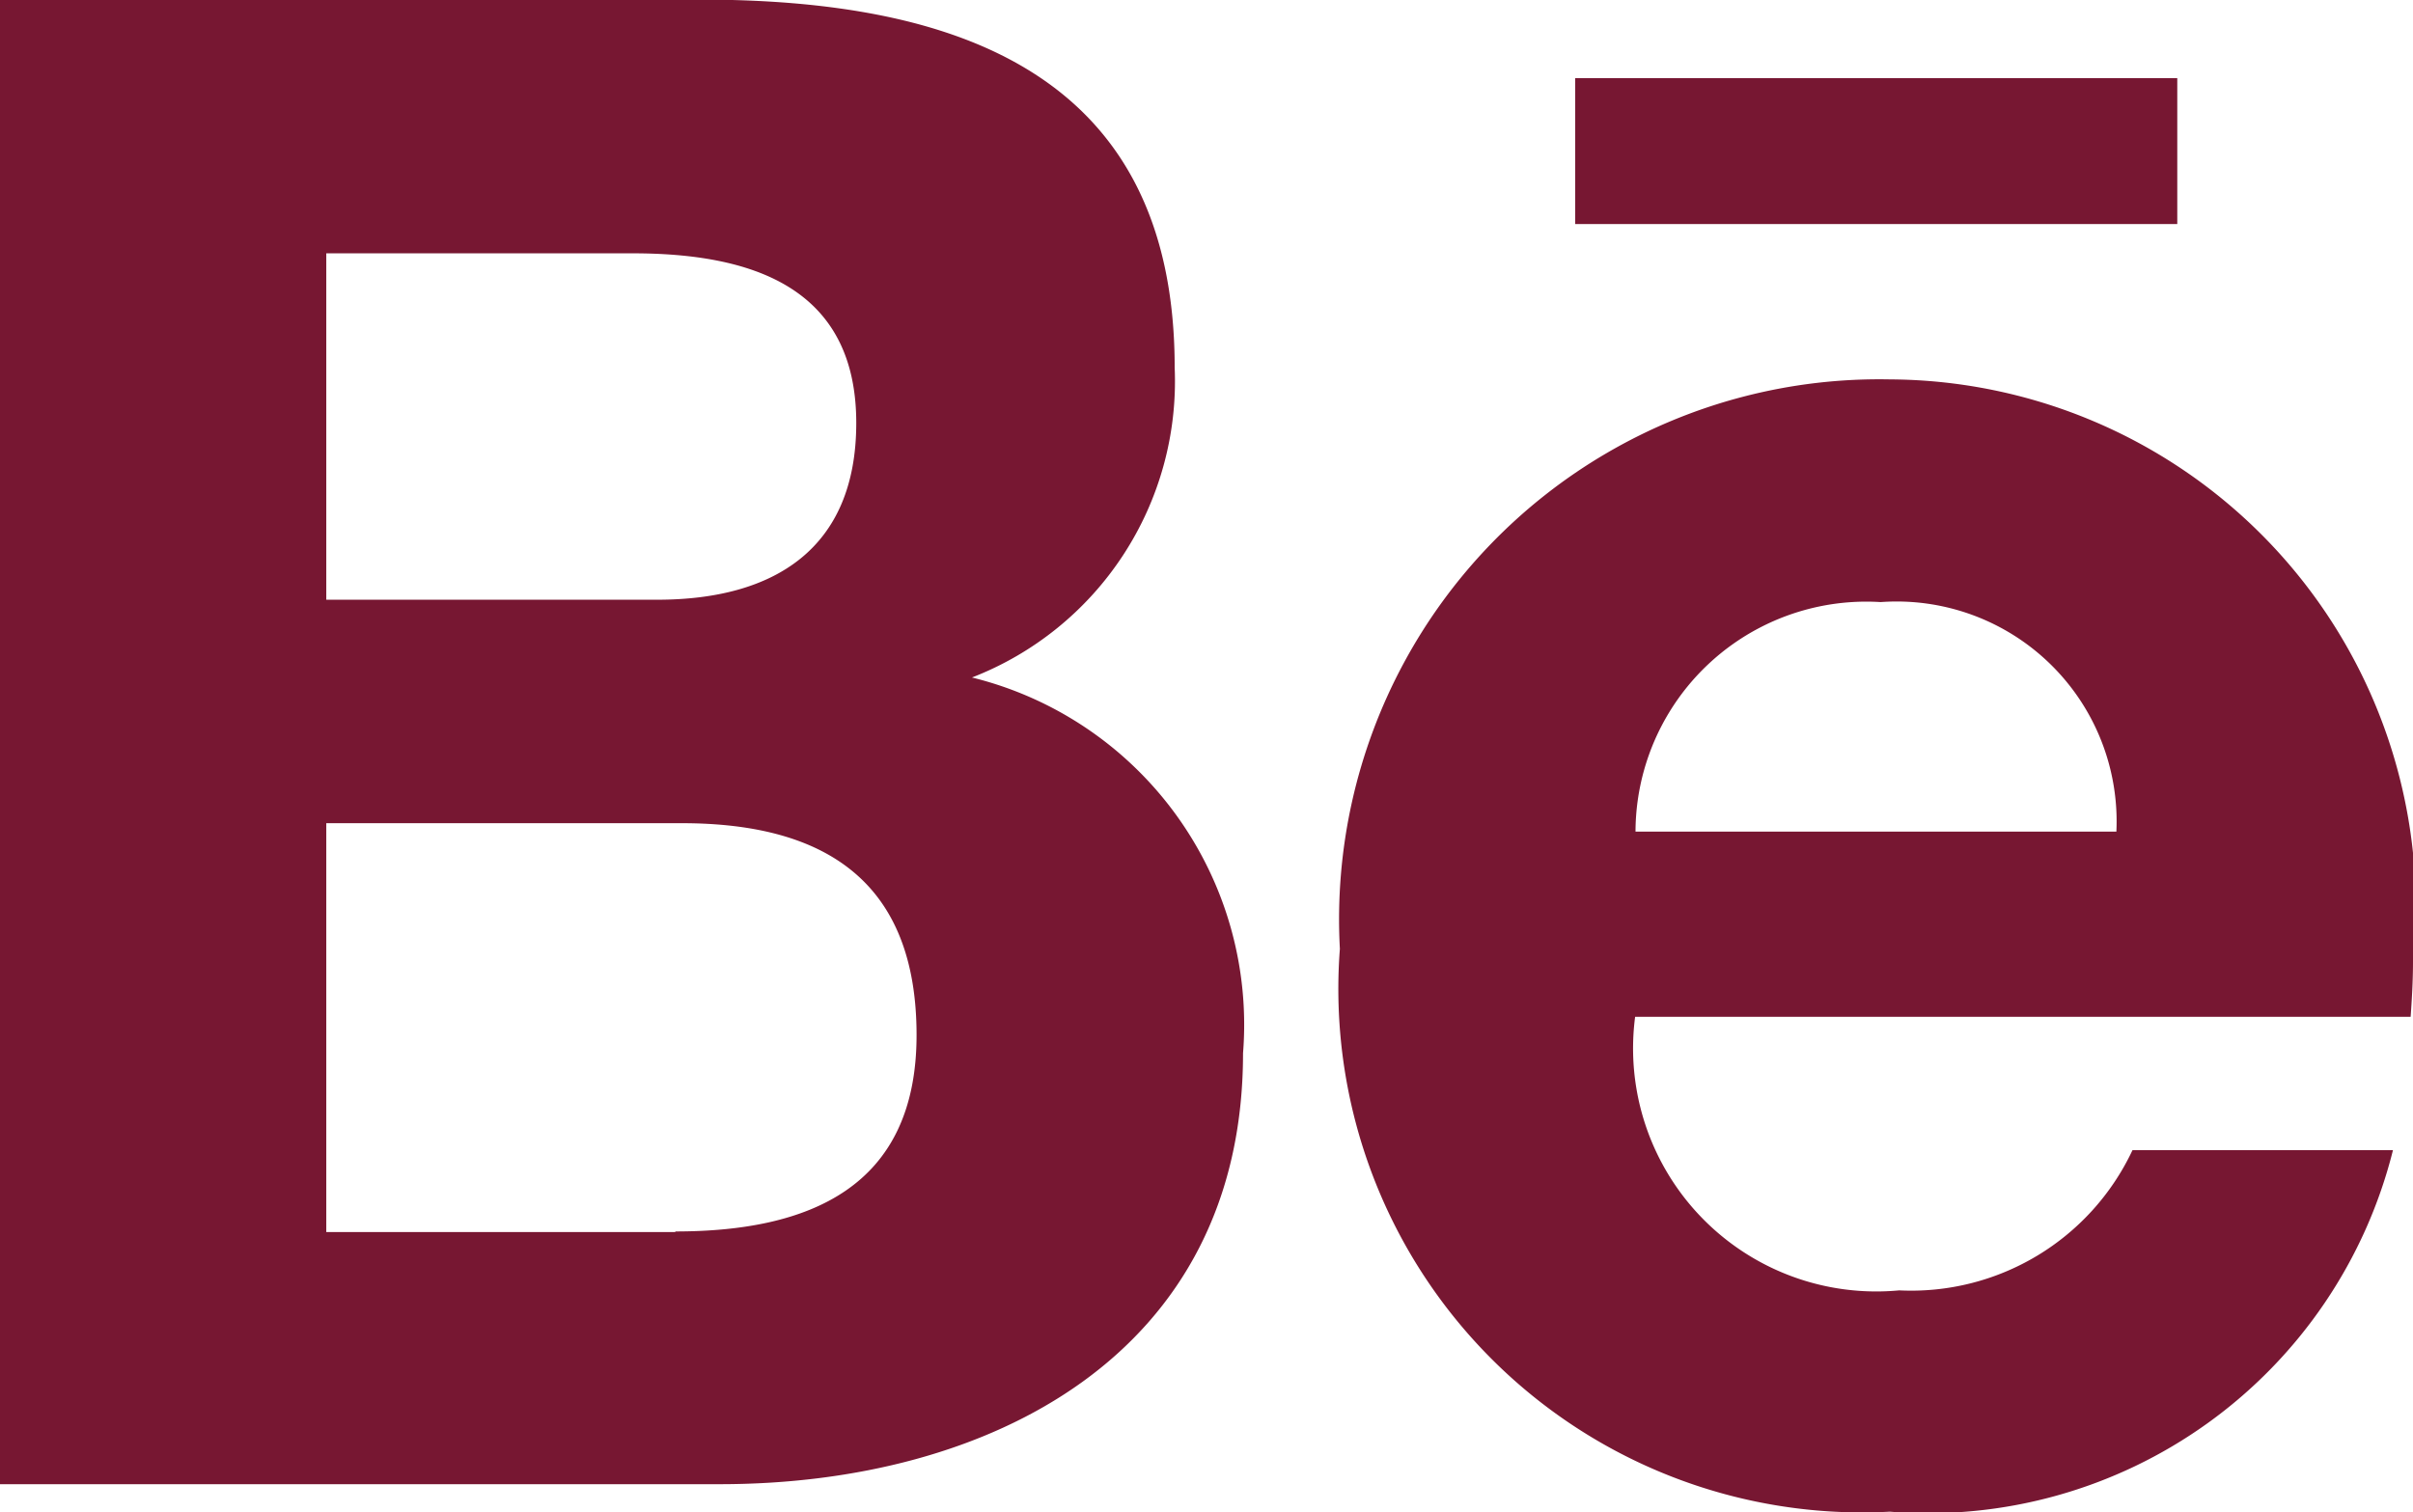 <svg id="Group_5" data-name="Group 5" xmlns="http://www.w3.org/2000/svg" width="12.284" height="7.701" viewBox="0 0 12.284 7.701">
  <path id="Icon_awesome-behance" data-name="Icon awesome-behance" d="M4.948,8.752A1.618,1.618,0,0,0,5.98,7.174C5.98,5.668,4.858,5.3,3.564,5.3H0V12.86H3.664c1.373,0,2.664-.659,2.664-2.195a1.821,1.821,0,0,0-1.38-1.913ZM1.661,6.592H3.22c.6,0,1.139.168,1.139.864,0,.642-.42.9-1.013.9H1.661V6.592Zm1.777,4.984H1.661V9.494H3.472c.732,0,1.194.3,1.194,1.079s-.552,1-1.228,1Zm7.646-5.133H8.019V5.7h3.065v.744Zm1.2,3.76A2.69,2.69,0,0,0,9.621,7.234a2.75,2.75,0,0,0-2.8,2.9A2.666,2.666,0,0,0,9.621,13a2.44,2.44,0,0,0,2.561-1.841H10.856a1.245,1.245,0,0,1-1.188.714,1.238,1.238,0,0,1-1.344-1.393h3.948C12.278,10.394,12.284,10.3,12.284,10.2ZM8.326,9.537A1.175,1.175,0,0,1,9.574,8.368a1.12,1.12,0,0,1,1.2,1.169Z" transform="translate(0 -5.302)" fill="#771732"/>
</svg>
